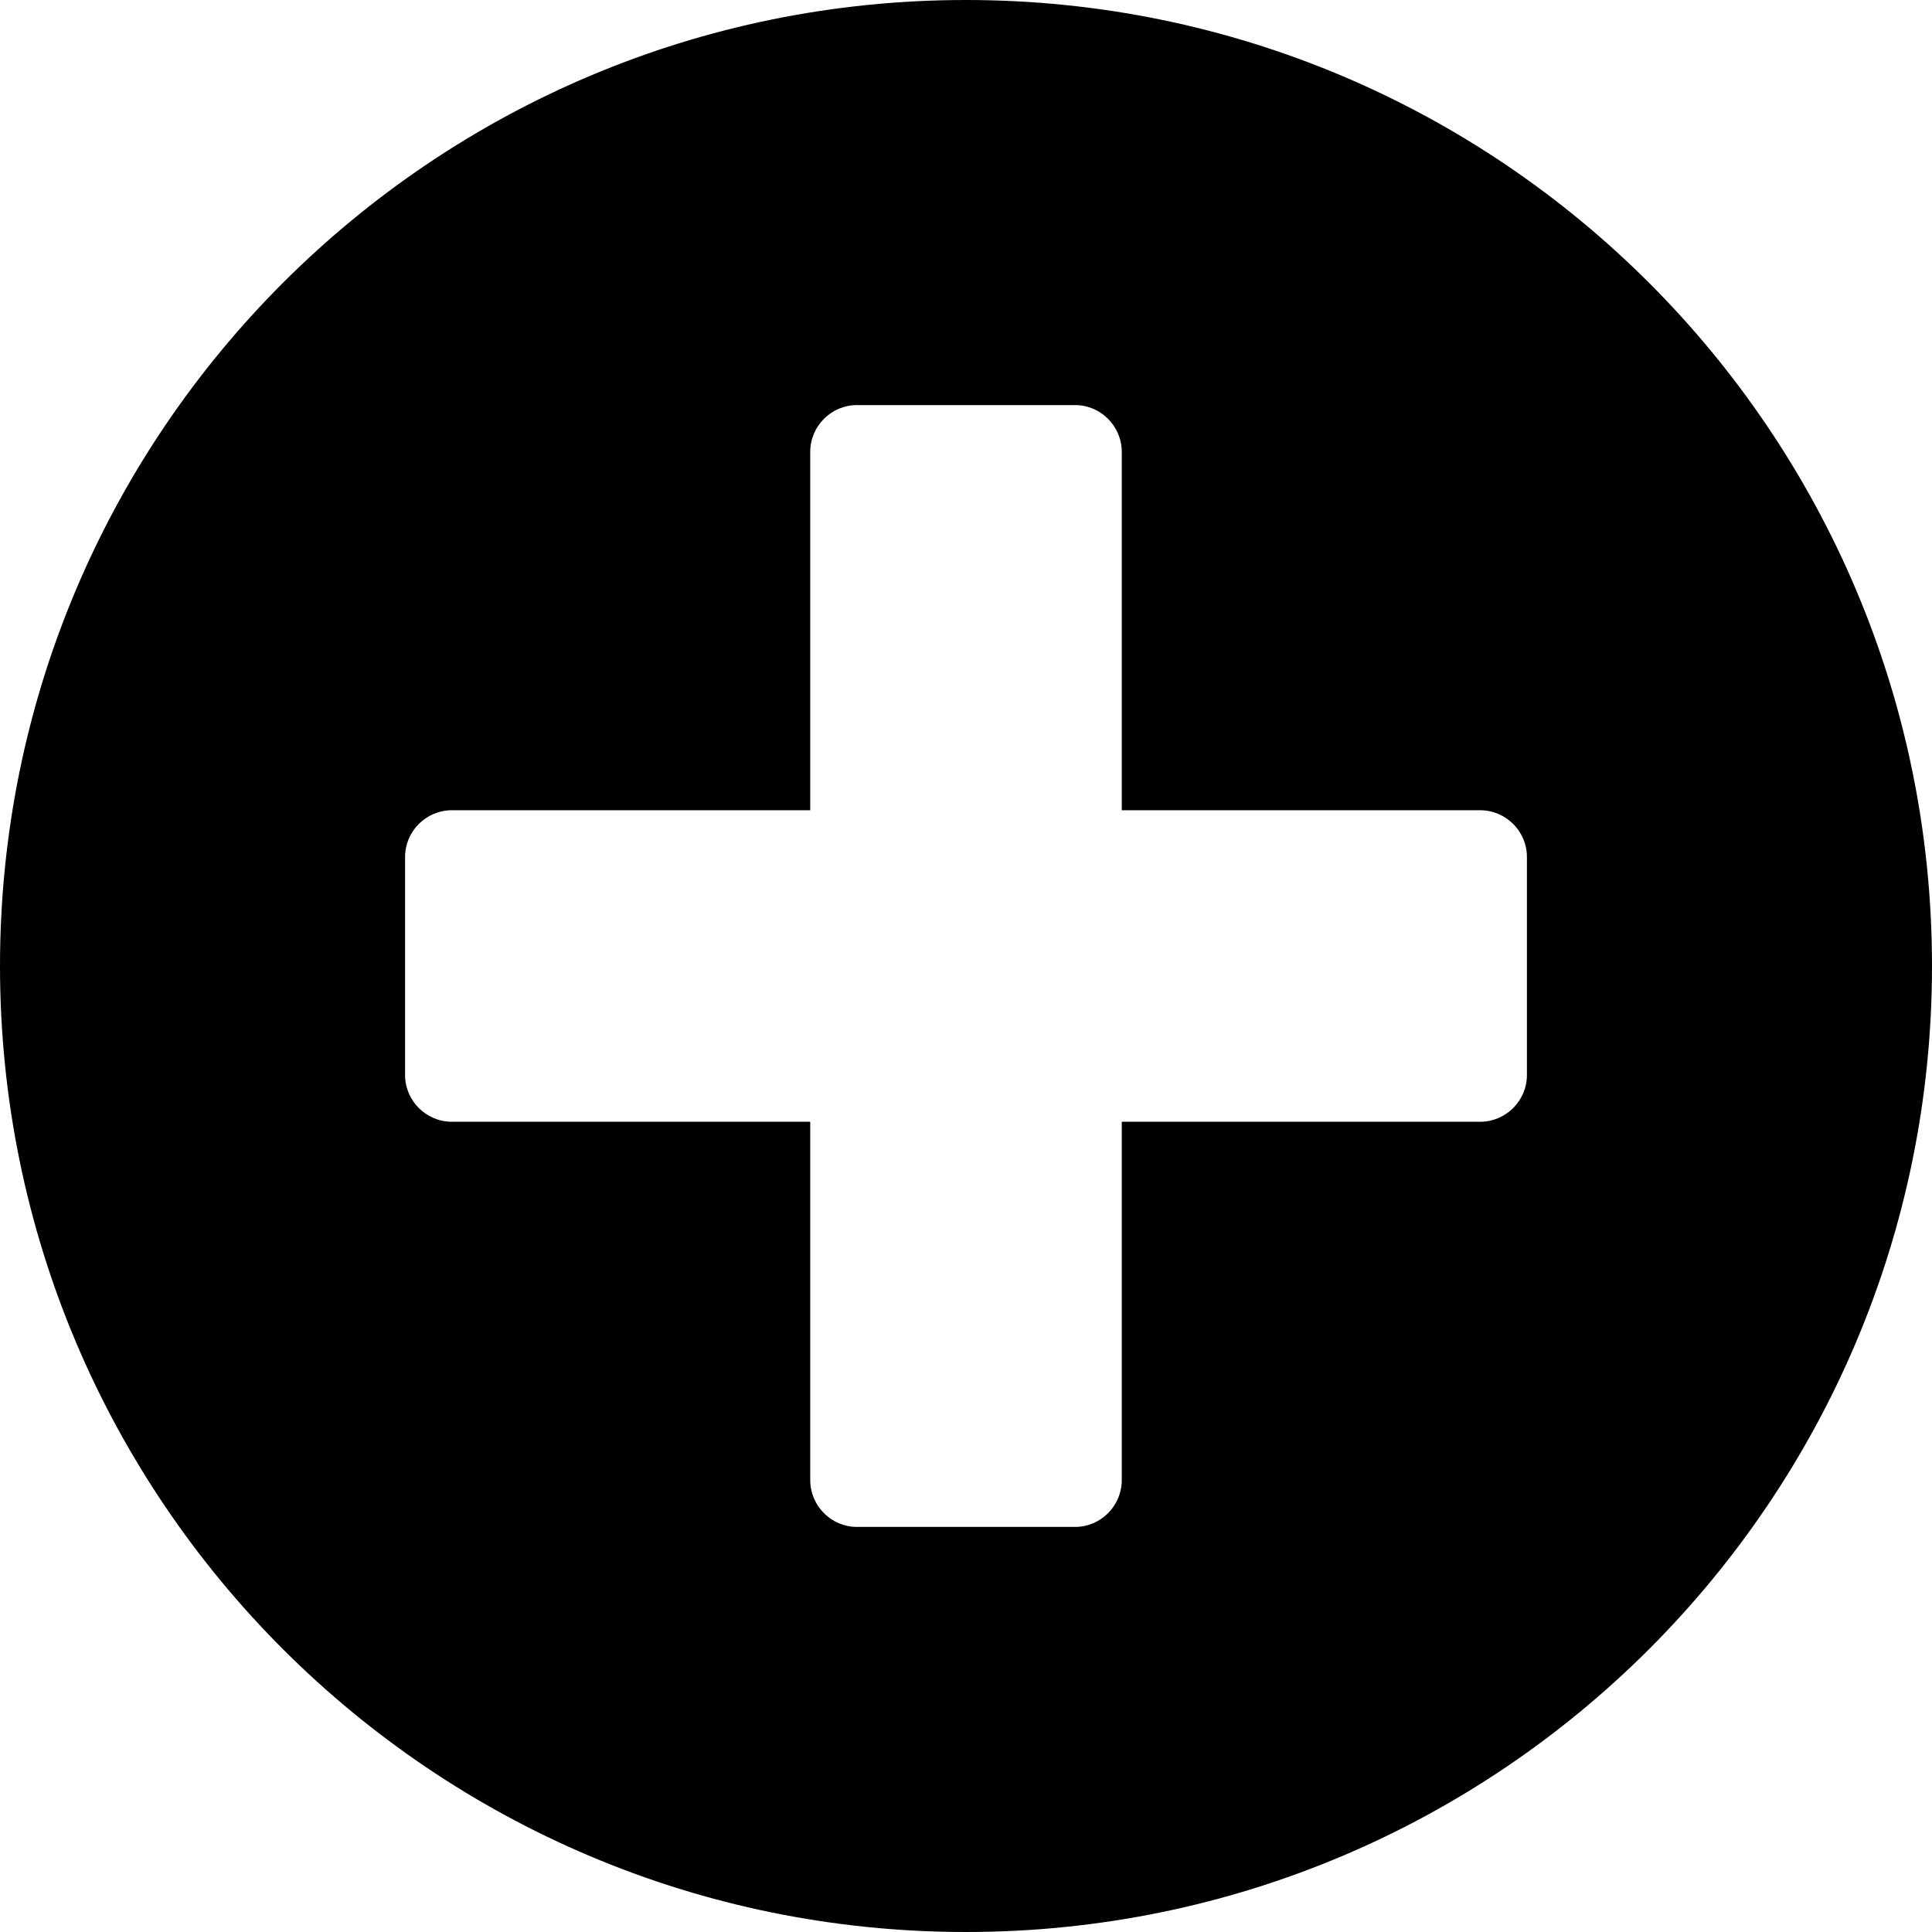 ﻿<?xml version="1.0" encoding="utf-8"?>
<svg version="1.1" xmlns:xlink="http://www.w3.org/1999/xlink" width="24px" height="24px" xmlns="http://www.w3.org/2000/svg">
  <g transform="matrix(1 0 0 1 -429 -185 )">
    <path d="M 24 12  C 24 5.371  18.629 0  12 0  C 5.371 0  0 5.371  0 12  C 0 18.629  5.371 24  12 24  C 18.629 24  24 18.629  24 12  Z M 18.968 10.645  L 18.968 13.355  C 18.968 13.674  18.706 13.935  18.387 13.935  L 13.935 13.935  L 13.935 18.387  C 13.935 18.706  13.674 18.968  13.355 18.968  L 10.645 18.968  C 10.326 18.968  10.065 18.706  10.065 18.387  L 10.065 13.935  L 5.613 13.935  C 5.294 13.935  5.032 13.674  5.032 13.355  L 5.032 10.645  C 5.032 10.326  5.294 10.065  5.613 10.065  L 10.065 10.065  L 10.065 5.613  C 10.065 5.294  10.326 5.032  10.645 5.032  L 13.355 5.032  C 13.674 5.032  13.935 5.294  13.935 5.613  L 13.935 10.065  L 18.387 10.065  C 18.706 10.065  18.968 10.326  18.968 10.645  Z " fill-rule="nonzero" fill="#000000" stroke="none" transform="matrix(1 0 0 1 429 185 )" />
  </g>
</svg>